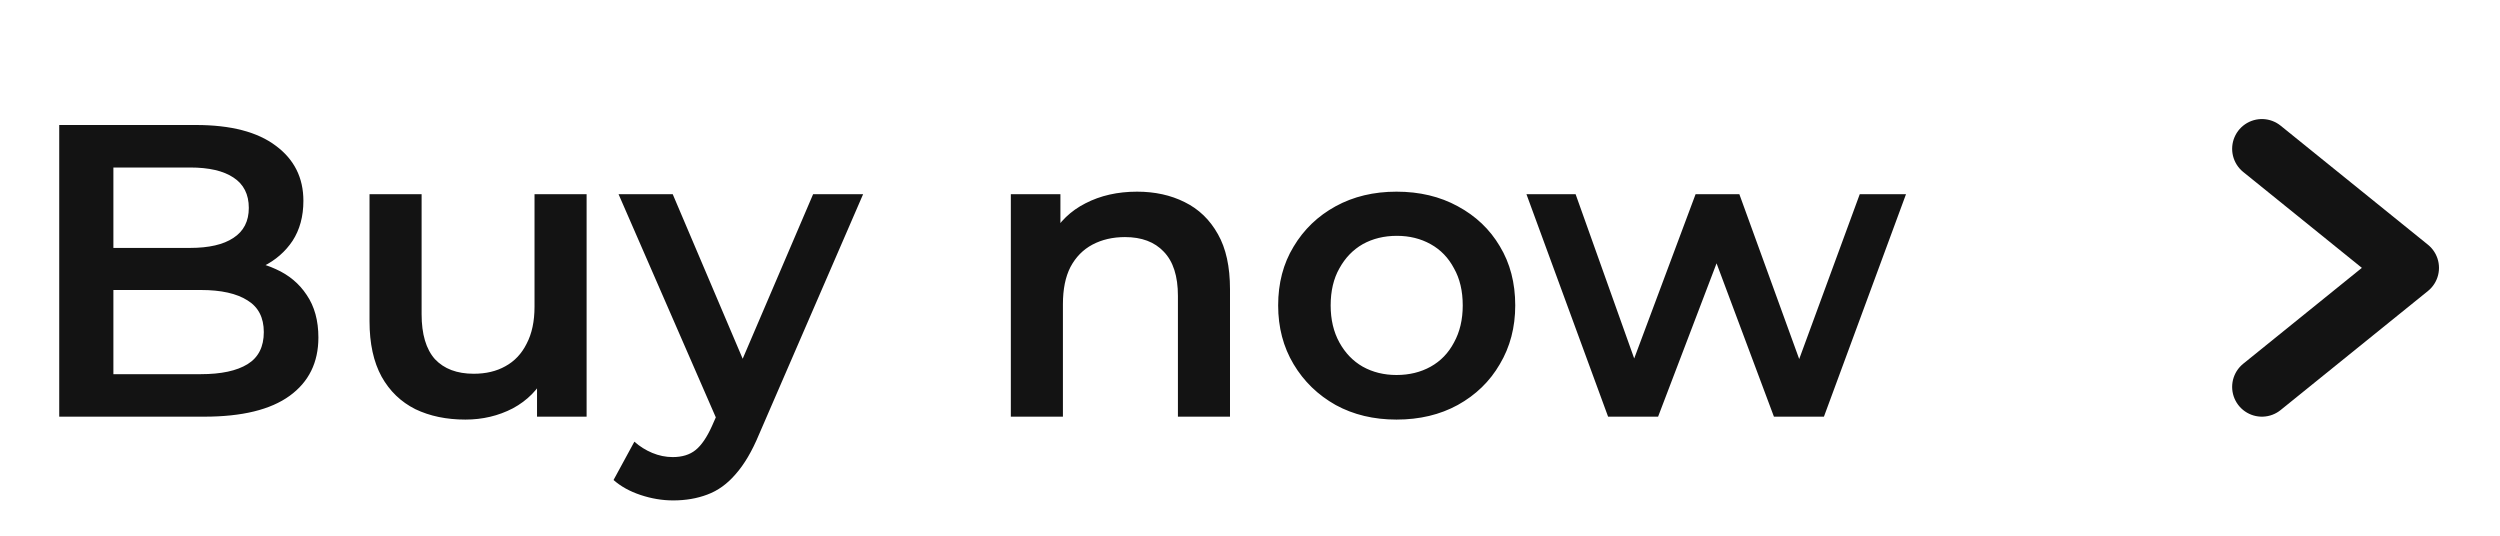<svg width="84" height="18" viewBox="0 0 84 18" fill="none" xmlns="http://www.w3.org/2000/svg">
<path d="M1.99 14V4.2H6.582C7.758 4.2 8.654 4.433 9.27 4.9C9.886 5.357 10.194 5.973 10.194 6.748C10.194 7.271 10.072 7.719 9.83 8.092C9.587 8.456 9.26 8.741 8.85 8.946C8.448 9.142 8.01 9.24 7.534 9.24L7.786 8.736C8.336 8.736 8.831 8.839 9.27 9.044C9.708 9.24 10.054 9.529 10.306 9.912C10.567 10.295 10.698 10.771 10.698 11.34C10.698 12.18 10.376 12.833 9.732 13.3C9.088 13.767 8.131 14 6.862 14H1.99ZM3.81 12.572H6.75C7.431 12.572 7.954 12.46 8.318 12.236C8.682 12.012 8.864 11.653 8.864 11.158C8.864 10.673 8.682 10.318 8.318 10.094C7.954 9.861 7.431 9.744 6.75 9.744H3.67V8.33H6.386C7.02 8.33 7.506 8.218 7.842 7.994C8.187 7.77 8.36 7.434 8.36 6.986C8.36 6.529 8.187 6.188 7.842 5.964C7.506 5.74 7.02 5.628 6.386 5.628H3.81V12.572ZM15.636 14.098C15.001 14.098 14.441 13.981 13.956 13.748C13.471 13.505 13.093 13.141 12.822 12.656C12.551 12.161 12.416 11.541 12.416 10.794V6.524H14.166V10.556C14.166 11.228 14.315 11.732 14.614 12.068C14.922 12.395 15.356 12.558 15.916 12.558C16.327 12.558 16.681 12.474 16.98 12.306C17.288 12.138 17.526 11.886 17.694 11.55C17.871 11.214 17.96 10.799 17.96 10.304V6.524H19.71V14H18.044V11.984L18.338 12.6C18.086 13.085 17.717 13.459 17.232 13.72C16.747 13.972 16.215 14.098 15.636 14.098ZM22.617 16.814C22.253 16.814 21.889 16.753 21.525 16.632C21.161 16.511 20.858 16.343 20.615 16.128L21.315 14.84C21.493 14.999 21.693 15.125 21.917 15.218C22.141 15.311 22.37 15.358 22.603 15.358C22.921 15.358 23.177 15.279 23.373 15.12C23.569 14.961 23.751 14.695 23.919 14.322L24.353 13.342L24.493 13.132L27.321 6.524H29.001L25.501 14.602C25.268 15.162 25.007 15.605 24.717 15.932C24.437 16.259 24.12 16.487 23.765 16.618C23.42 16.749 23.037 16.814 22.617 16.814ZM24.157 14.266L20.783 6.524H22.603L25.347 12.978L24.157 14.266ZM38.206 6.44C38.803 6.44 39.336 6.557 39.802 6.79C40.278 7.023 40.651 7.383 40.922 7.868C41.193 8.344 41.328 8.96 41.328 9.716V14H39.578V9.94C39.578 9.277 39.419 8.783 39.102 8.456C38.794 8.129 38.36 7.966 37.8 7.966C37.389 7.966 37.026 8.05 36.708 8.218C36.391 8.386 36.144 8.638 35.966 8.974C35.798 9.301 35.714 9.716 35.714 10.22V14H33.964V6.524H35.63V8.54L35.336 7.924C35.597 7.448 35.975 7.084 36.47 6.832C36.974 6.571 37.553 6.44 38.206 6.44ZM46.922 14.098C46.157 14.098 45.475 13.935 44.878 13.608C44.281 13.272 43.809 12.815 43.464 12.236C43.118 11.657 42.946 10.999 42.946 10.262C42.946 9.515 43.118 8.857 43.464 8.288C43.809 7.709 44.281 7.257 44.878 6.93C45.475 6.603 46.157 6.44 46.922 6.44C47.697 6.44 48.383 6.603 48.98 6.93C49.587 7.257 50.058 7.705 50.394 8.274C50.739 8.843 50.912 9.506 50.912 10.262C50.912 10.999 50.739 11.657 50.394 12.236C50.058 12.815 49.587 13.272 48.98 13.608C48.383 13.935 47.697 14.098 46.922 14.098ZM46.922 12.6C47.351 12.6 47.734 12.507 48.07 12.32C48.406 12.133 48.667 11.863 48.854 11.508C49.05 11.153 49.148 10.738 49.148 10.262C49.148 9.777 49.05 9.361 48.854 9.016C48.667 8.661 48.406 8.391 48.07 8.204C47.734 8.017 47.356 7.924 46.936 7.924C46.507 7.924 46.124 8.017 45.788 8.204C45.461 8.391 45.2 8.661 45.004 9.016C44.808 9.361 44.71 9.777 44.71 10.262C44.71 10.738 44.808 11.153 45.004 11.508C45.2 11.863 45.461 12.133 45.788 12.32C46.124 12.507 46.502 12.6 46.922 12.6ZM54.032 14L51.288 6.524H52.94L55.292 13.118H54.508L56.972 6.524H58.442L60.836 13.118H60.066L62.488 6.524H64.042L61.284 14H59.604L57.42 8.162H57.938L55.712 14H54.032Z" fill="#131313"/>
<path d="M76 5L80.95 9L76 13" stroke="#131313" stroke-width="2" stroke-linecap="round" stroke-linejoin="round"/>
</svg>

